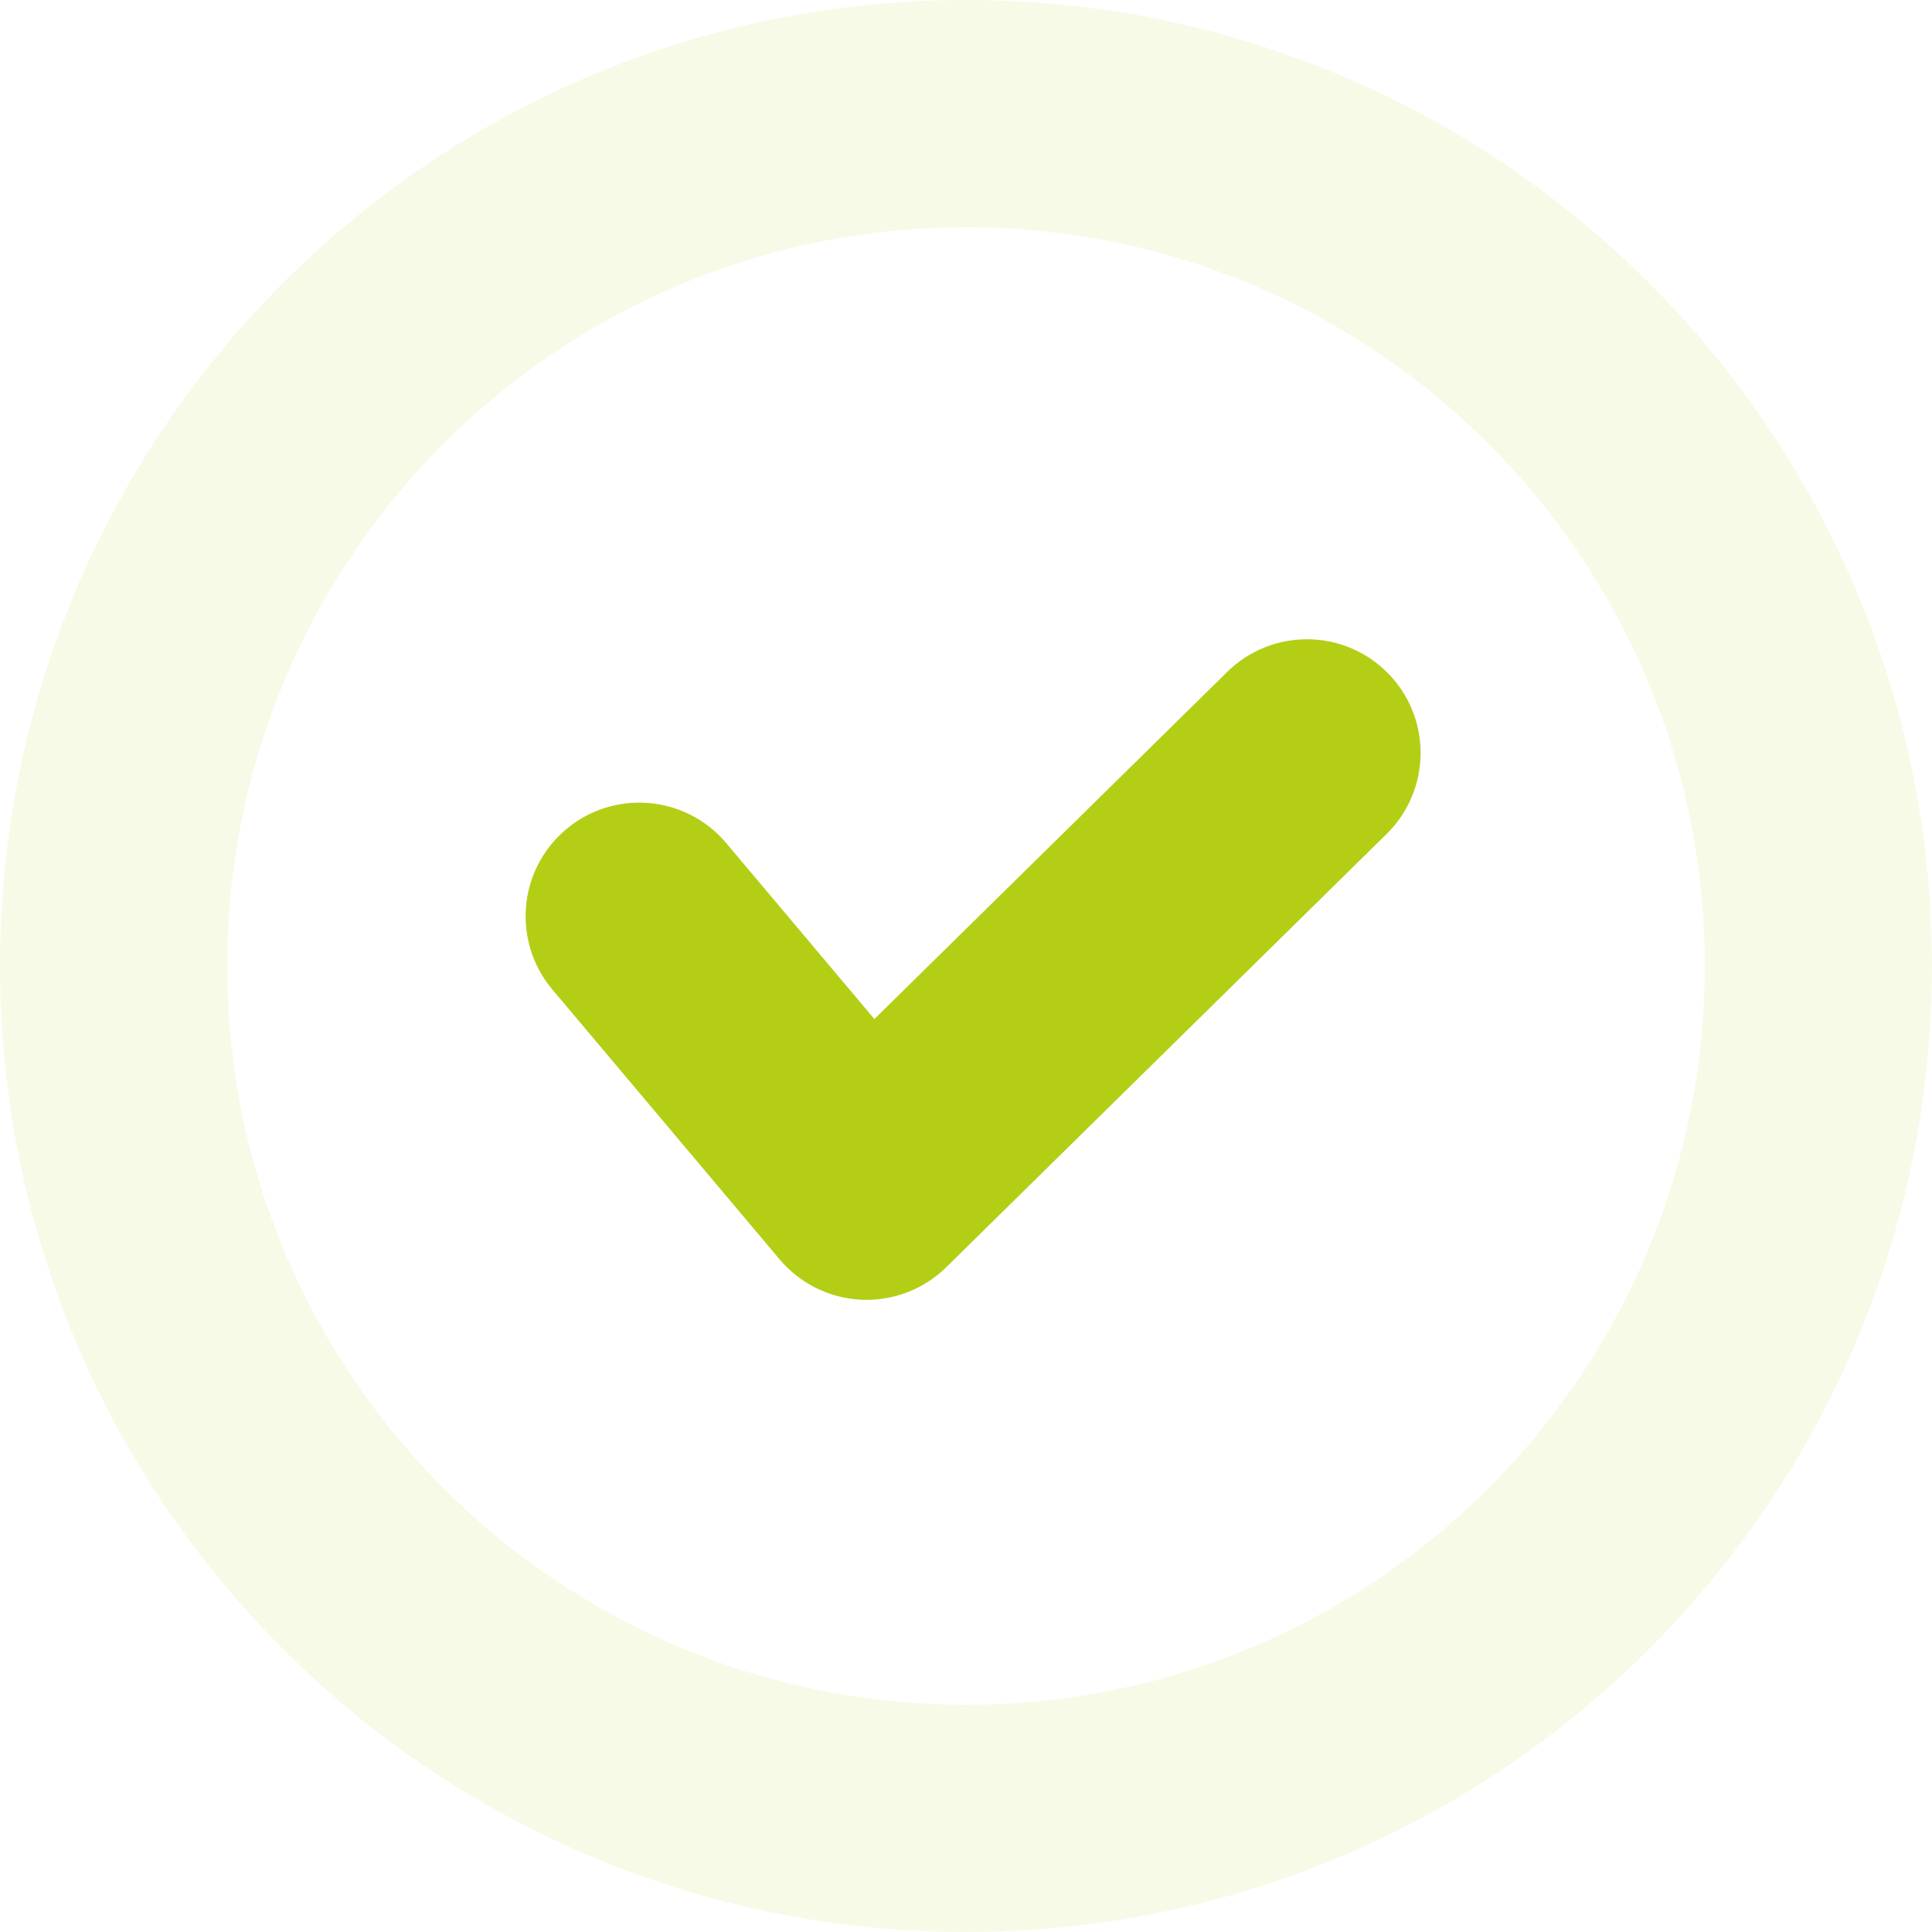 <svg width="136" height="136" viewBox="0 0 136 136" fill="none" xmlns="http://www.w3.org/2000/svg">
<path fill-rule="evenodd" clip-rule="evenodd" d="M68 16C39.281 16 16 39.281 16 68C16 96.719 39.281 120 68 120C96.719 120 120 96.719 120 68C120 39.281 96.719 16 68 16ZM0 68C0 30.445 30.445 0 68 0C105.555 0 136 30.445 136 68C136 105.555 105.555 136 68 136C30.445 136 0 105.555 0 68Z" fill="#B4CE16" fill-opacity="0.1"/>
<path fill-rule="evenodd" clip-rule="evenodd" d="M97.703 47.389C100.802 50.539 100.76 55.604 97.611 58.703L66.611 89.203C65.022 90.766 62.852 91.596 60.626 91.491C58.399 91.387 56.317 90.358 54.881 88.653L38.881 69.653C36.035 66.273 36.468 61.227 39.847 58.381C43.227 55.535 48.273 55.967 51.12 59.347L61.551 71.735L86.389 47.297C89.539 44.199 94.604 44.24 97.703 47.389Z" fill="#B4CE16"/>
</svg>
